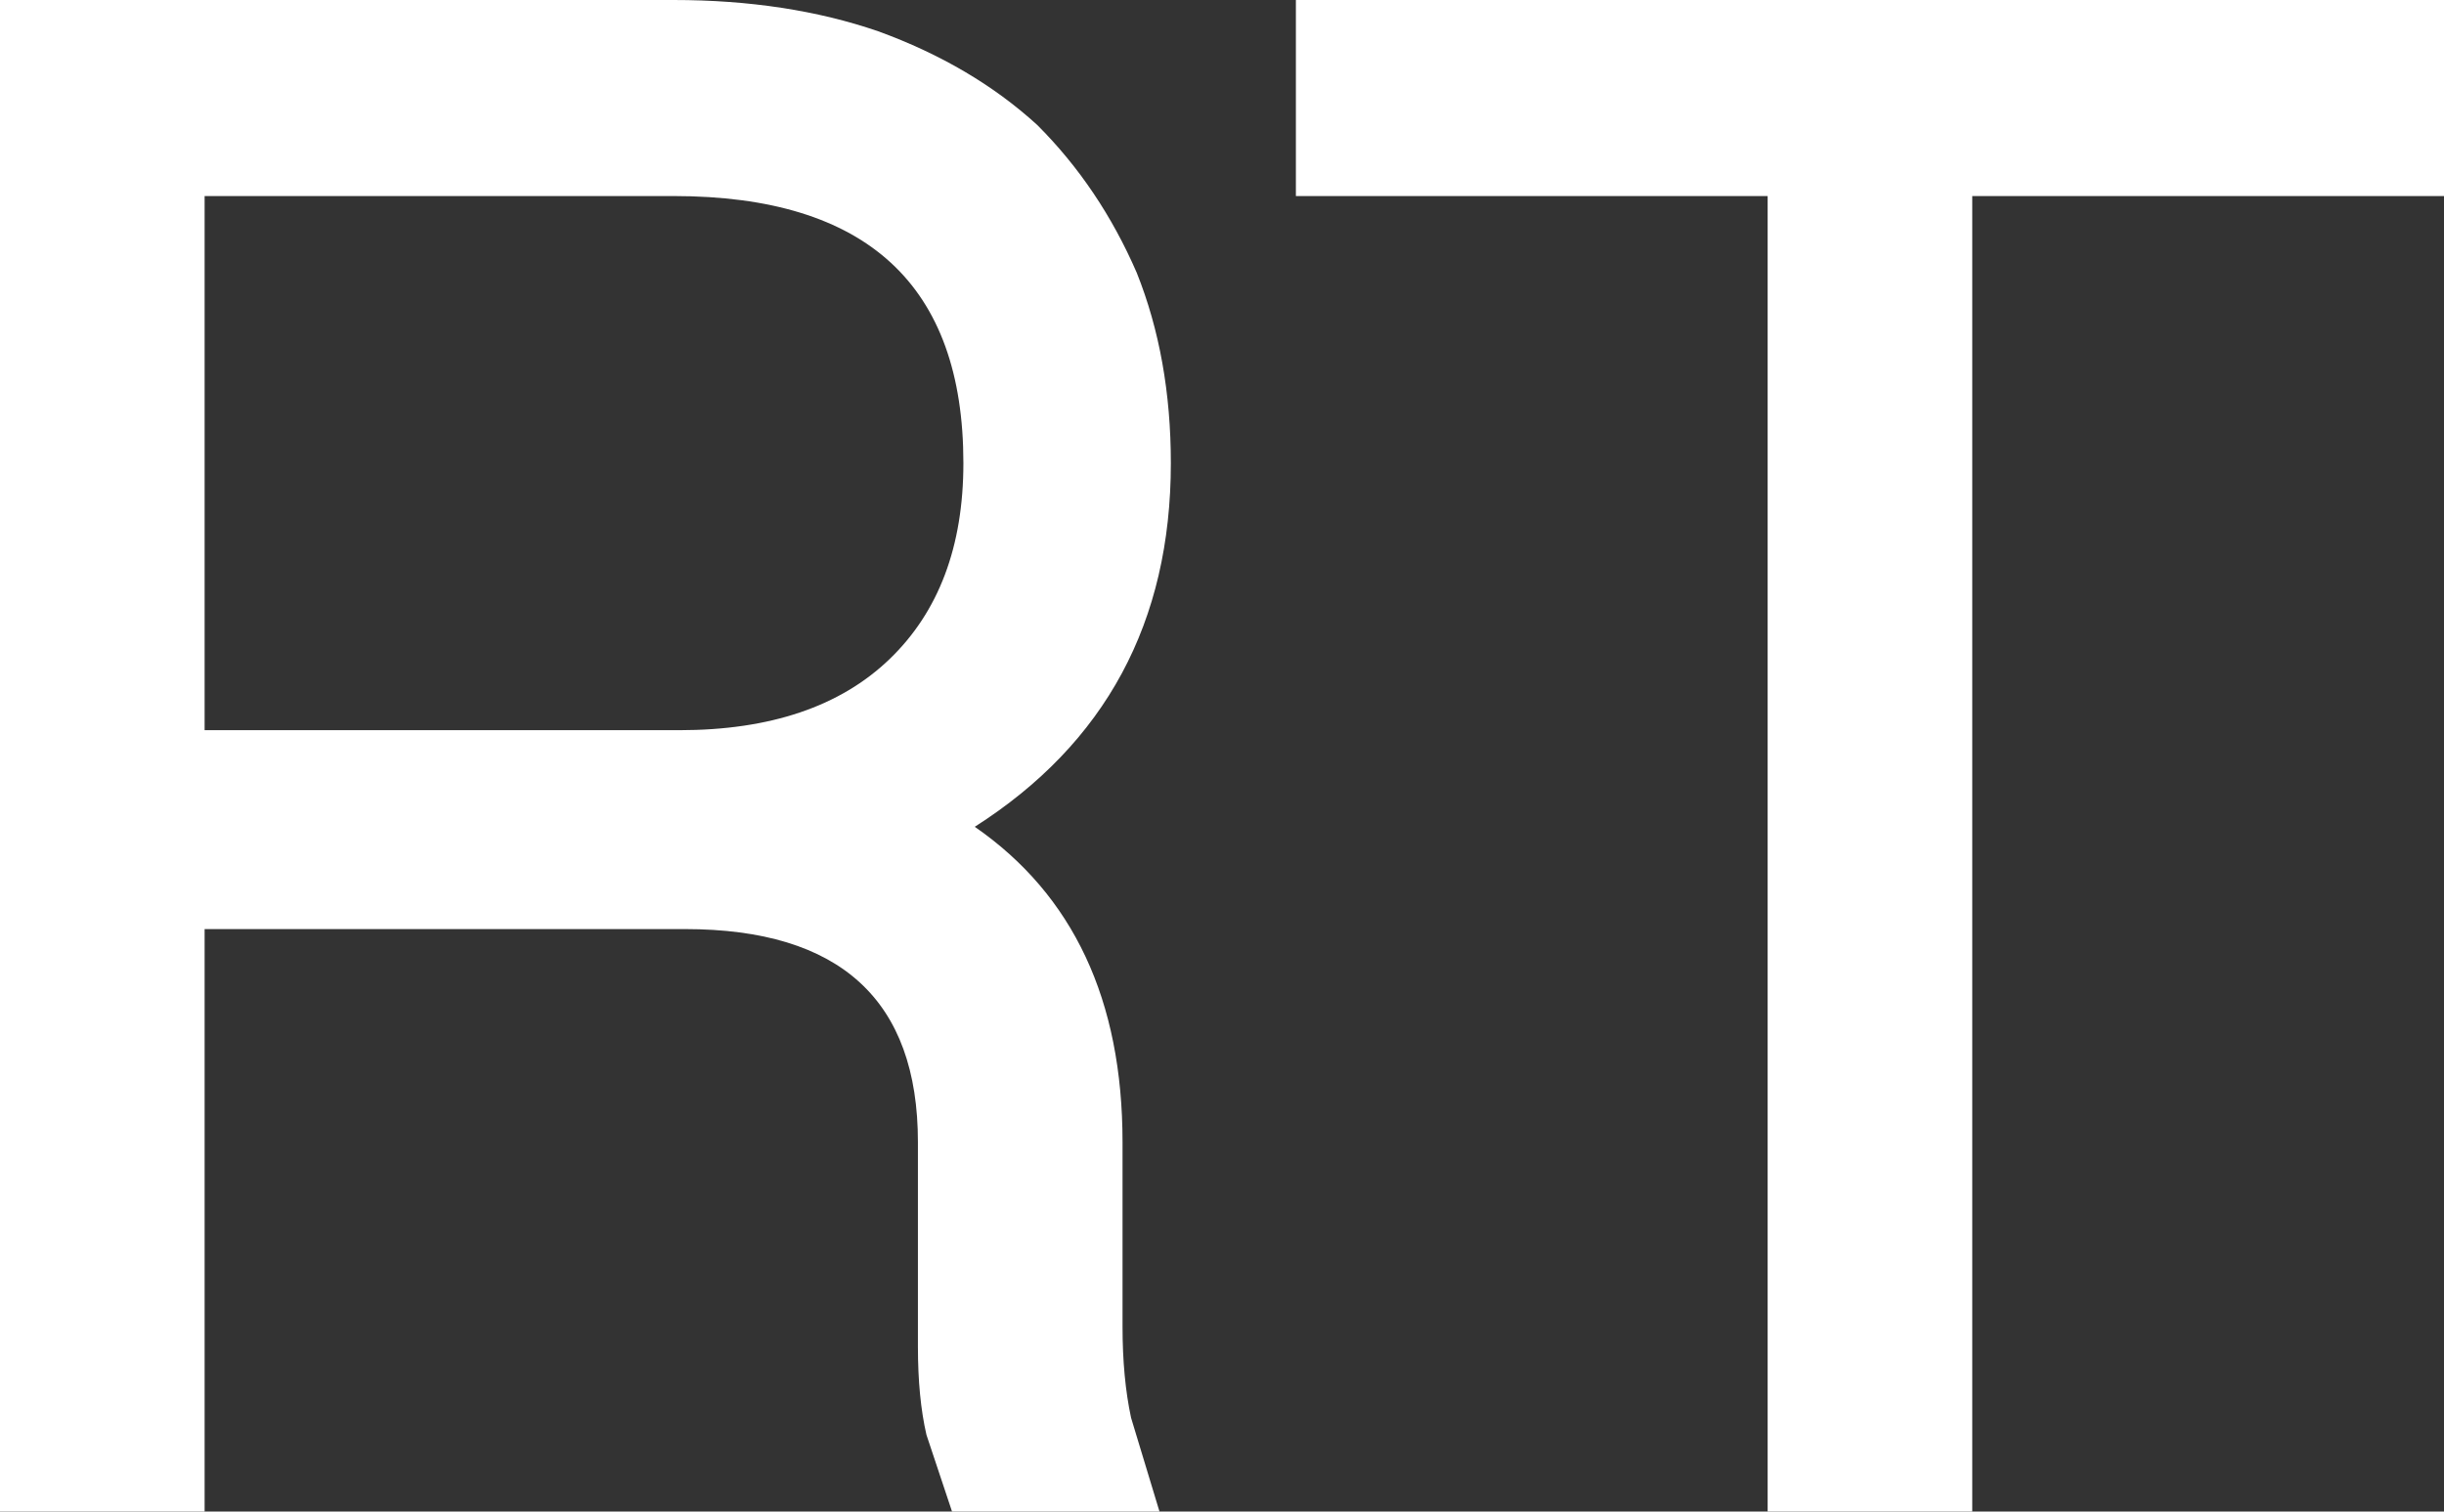 <?xml version="1.0" encoding="UTF-8" standalone="no"?>
<svg xmlns:ffdec="https://www.free-decompiler.com/flash" xmlns:xlink="http://www.w3.org/1999/xlink" ffdec:objectType="shape" height="26.6px" width="43.0px" xmlns="http://www.w3.org/2000/svg">
  <rect width="100%" height="100%" fill="#333333" stroke="none"/>
  <g transform="matrix(1.0, 0.0, 0.0, 1.0, -11.7, -17.9)">
    <path d="M46.4 21.35 L46.4 44.5 42.8 44.5 42.8 21.35 34.5 21.35 34.5 17.9 54.7 17.9 54.7 21.35 46.4 21.35 M31.7 22.7 Q32.3 24.2 32.3 26.05 32.3 30.25 28.85 32.45 31.45 34.25 31.45 38.0 L31.45 41.25 Q31.45 42.15 31.6 42.85 L32.1 44.5 28.45 44.5 28.0 43.15 Q27.85 42.5 27.85 41.6 L27.85 38.0 Q27.85 34.25 23.75 34.25 L15.3 34.25 15.3 44.5 11.7 44.5 11.7 17.9 23.55 17.9 Q25.55 17.9 27.15 18.45 28.8 19.05 29.95 20.1 31.05 21.2 31.7 22.7 M28.65 26.05 Q28.65 21.35 23.55 21.35 L15.3 21.35 15.3 30.75 23.65 30.75 Q26.05 30.75 27.35 29.5 28.65 28.25 28.65 26.05" fill="#ffffff" fill-rule="evenodd" stroke="none"/>
  </g>
</svg>
